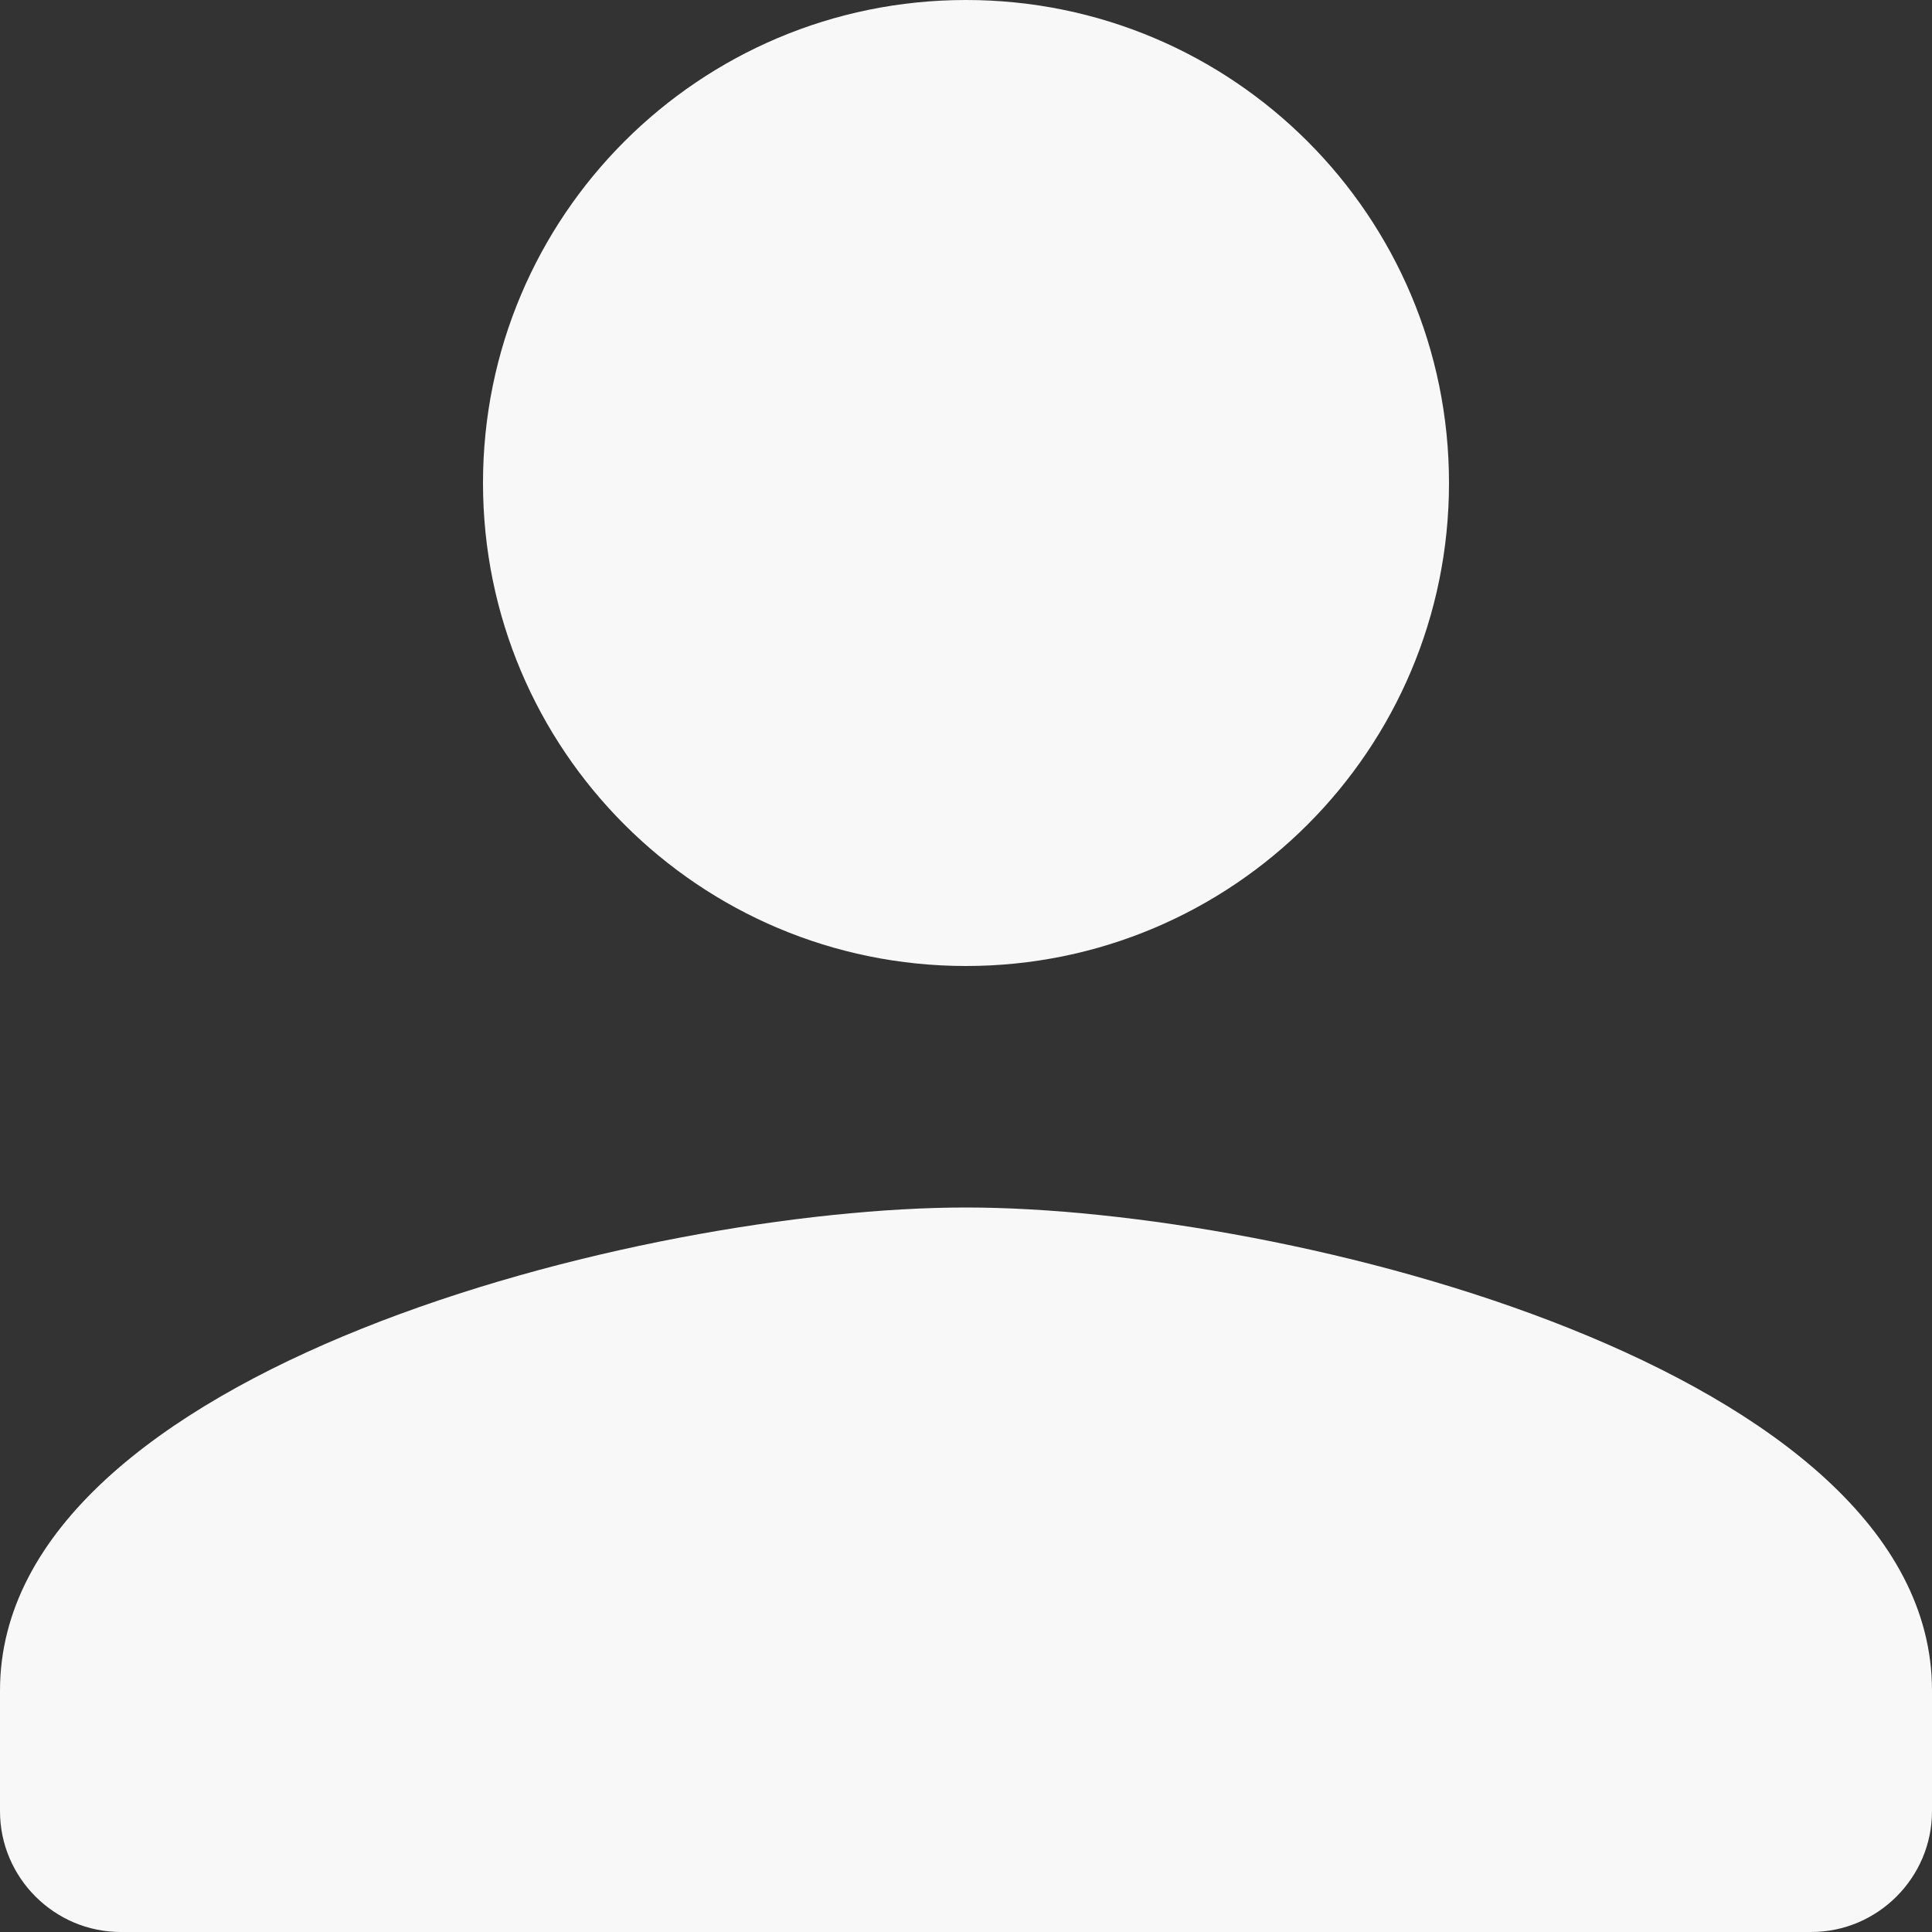 <svg width="22" height="22" viewBox="0 0 22 22" fill="none" xmlns="http://www.w3.org/2000/svg">
<rect x="0" y="0" width="22" height="22" fill="#333333" stroke="none"/>
<path id="Vector" d="M11 11C14.039 11 16.5 8.539 16.5 5.5C16.5 2.461 14.039 0 11 0C7.961 0 5.5 2.461 5.5 5.5C5.5 8.539 7.961 11 11 11ZM11 13.75C7.329 13.75 0 15.592 0 19.25V20.625C0 21.381 0.619 22 1.375 22H20.625C21.381 22 22 21.381 22 20.625V19.25C22 15.592 14.671 13.75 11 13.75Z" fill="#F8F8F8"/>
</svg>
